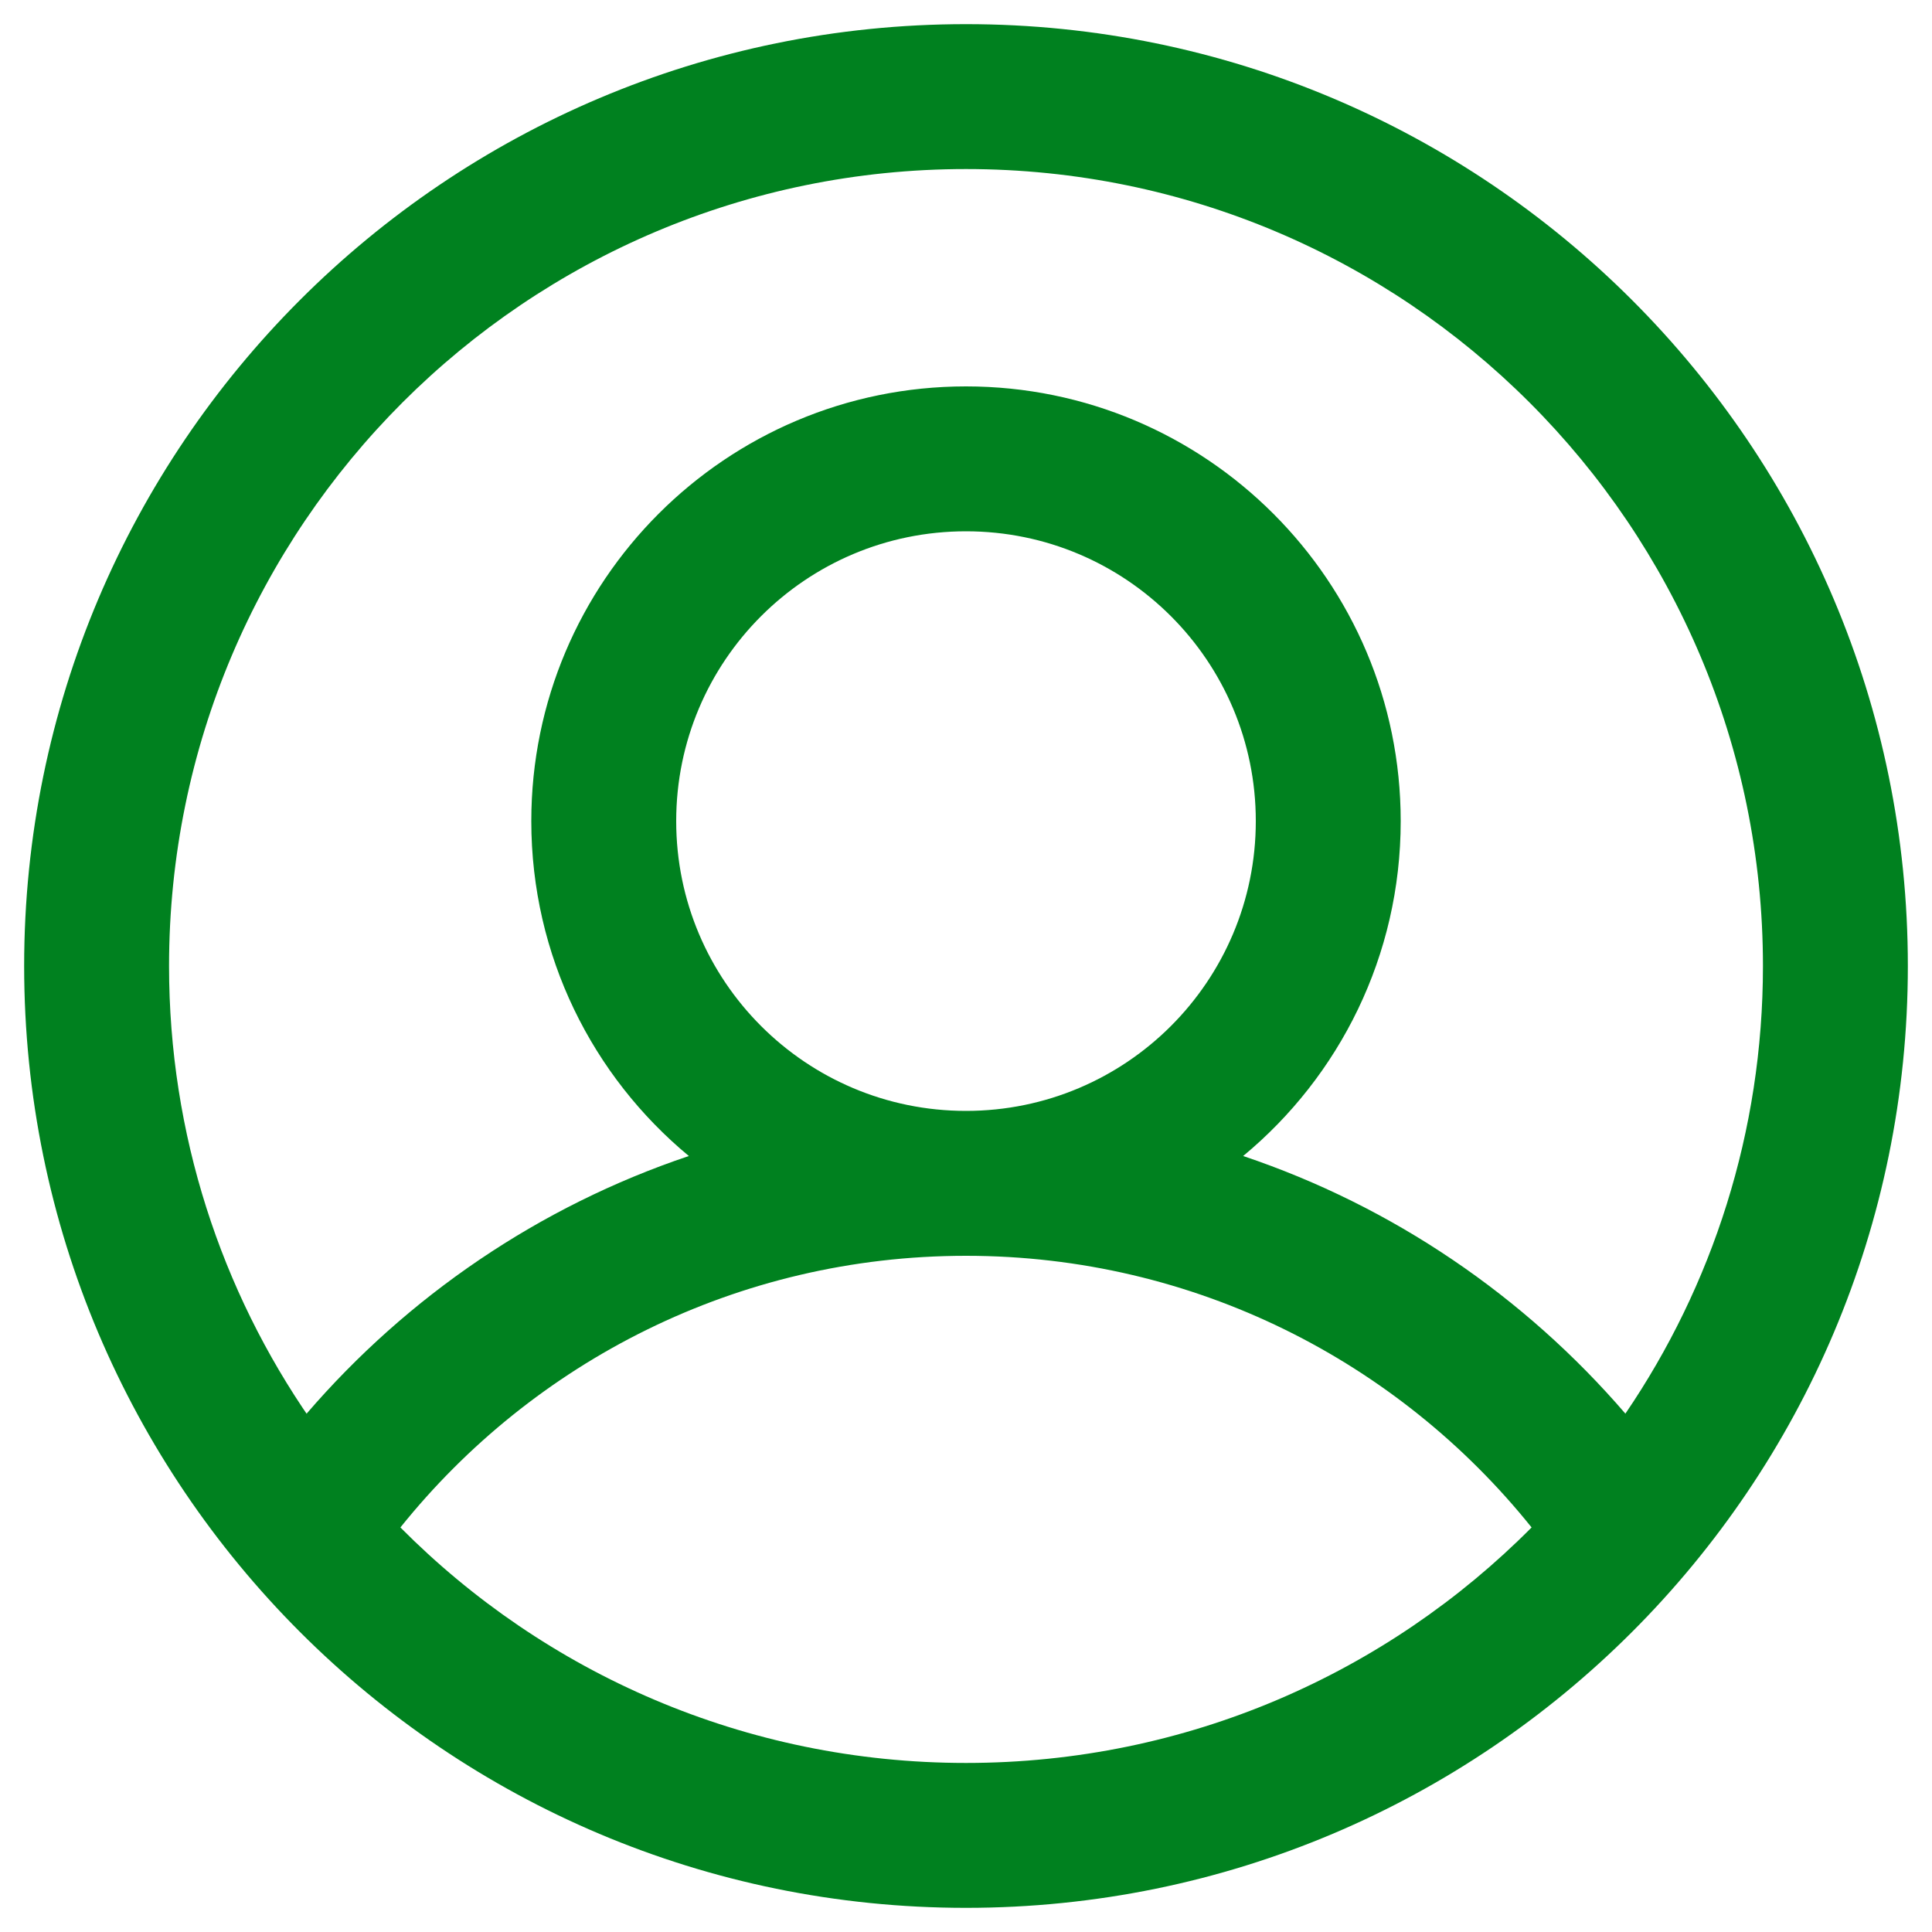 <svg width="20" height="20" viewBox="0 0 20 20" fill="none" xmlns="http://www.w3.org/2000/svg">
<path fill-rule="evenodd" clip-rule="evenodd" d="M10 19.75C15.385 19.75 19.75 15.385 19.75 10C19.75 4.615 15.385 0.25 10 0.25C4.615 0.25 0.25 4.615 0.25 10C0.25 15.385 4.615 19.75 10 19.75ZM16.826 14.634C17.725 13.313 18.25 11.718 18.25 10C18.25 5.444 14.556 1.75 10 1.75C5.444 1.75 1.75 5.444 1.75 10C1.75 11.744 2.291 13.362 3.215 14.695C3.201 14.675 3.187 14.655 3.174 14.634C4.218 13.421 5.58 12.488 7.131 11.967C6.135 11.142 5.5 9.895 5.5 8.5C5.5 6.015 7.515 4 10 4C12.485 4 14.5 6.015 14.5 8.5C14.5 9.895 13.865 11.142 12.869 11.967C14.42 12.488 15.782 13.421 16.826 14.634ZM15.855 15.812C14.48 14.098 12.368 13 10 13C7.632 13 5.52 14.098 4.145 15.812C5.64 17.318 7.711 18.25 10 18.25C12.289 18.25 14.36 17.318 15.855 15.812ZM10 5.5C8.343 5.5 7 6.843 7 8.5C7 10.157 8.343 11.5 10 11.5C11.657 11.5 13 10.157 13 8.5C13 6.843 11.657 5.5 10 5.5Z" fill="#00811F"/>
</svg>
